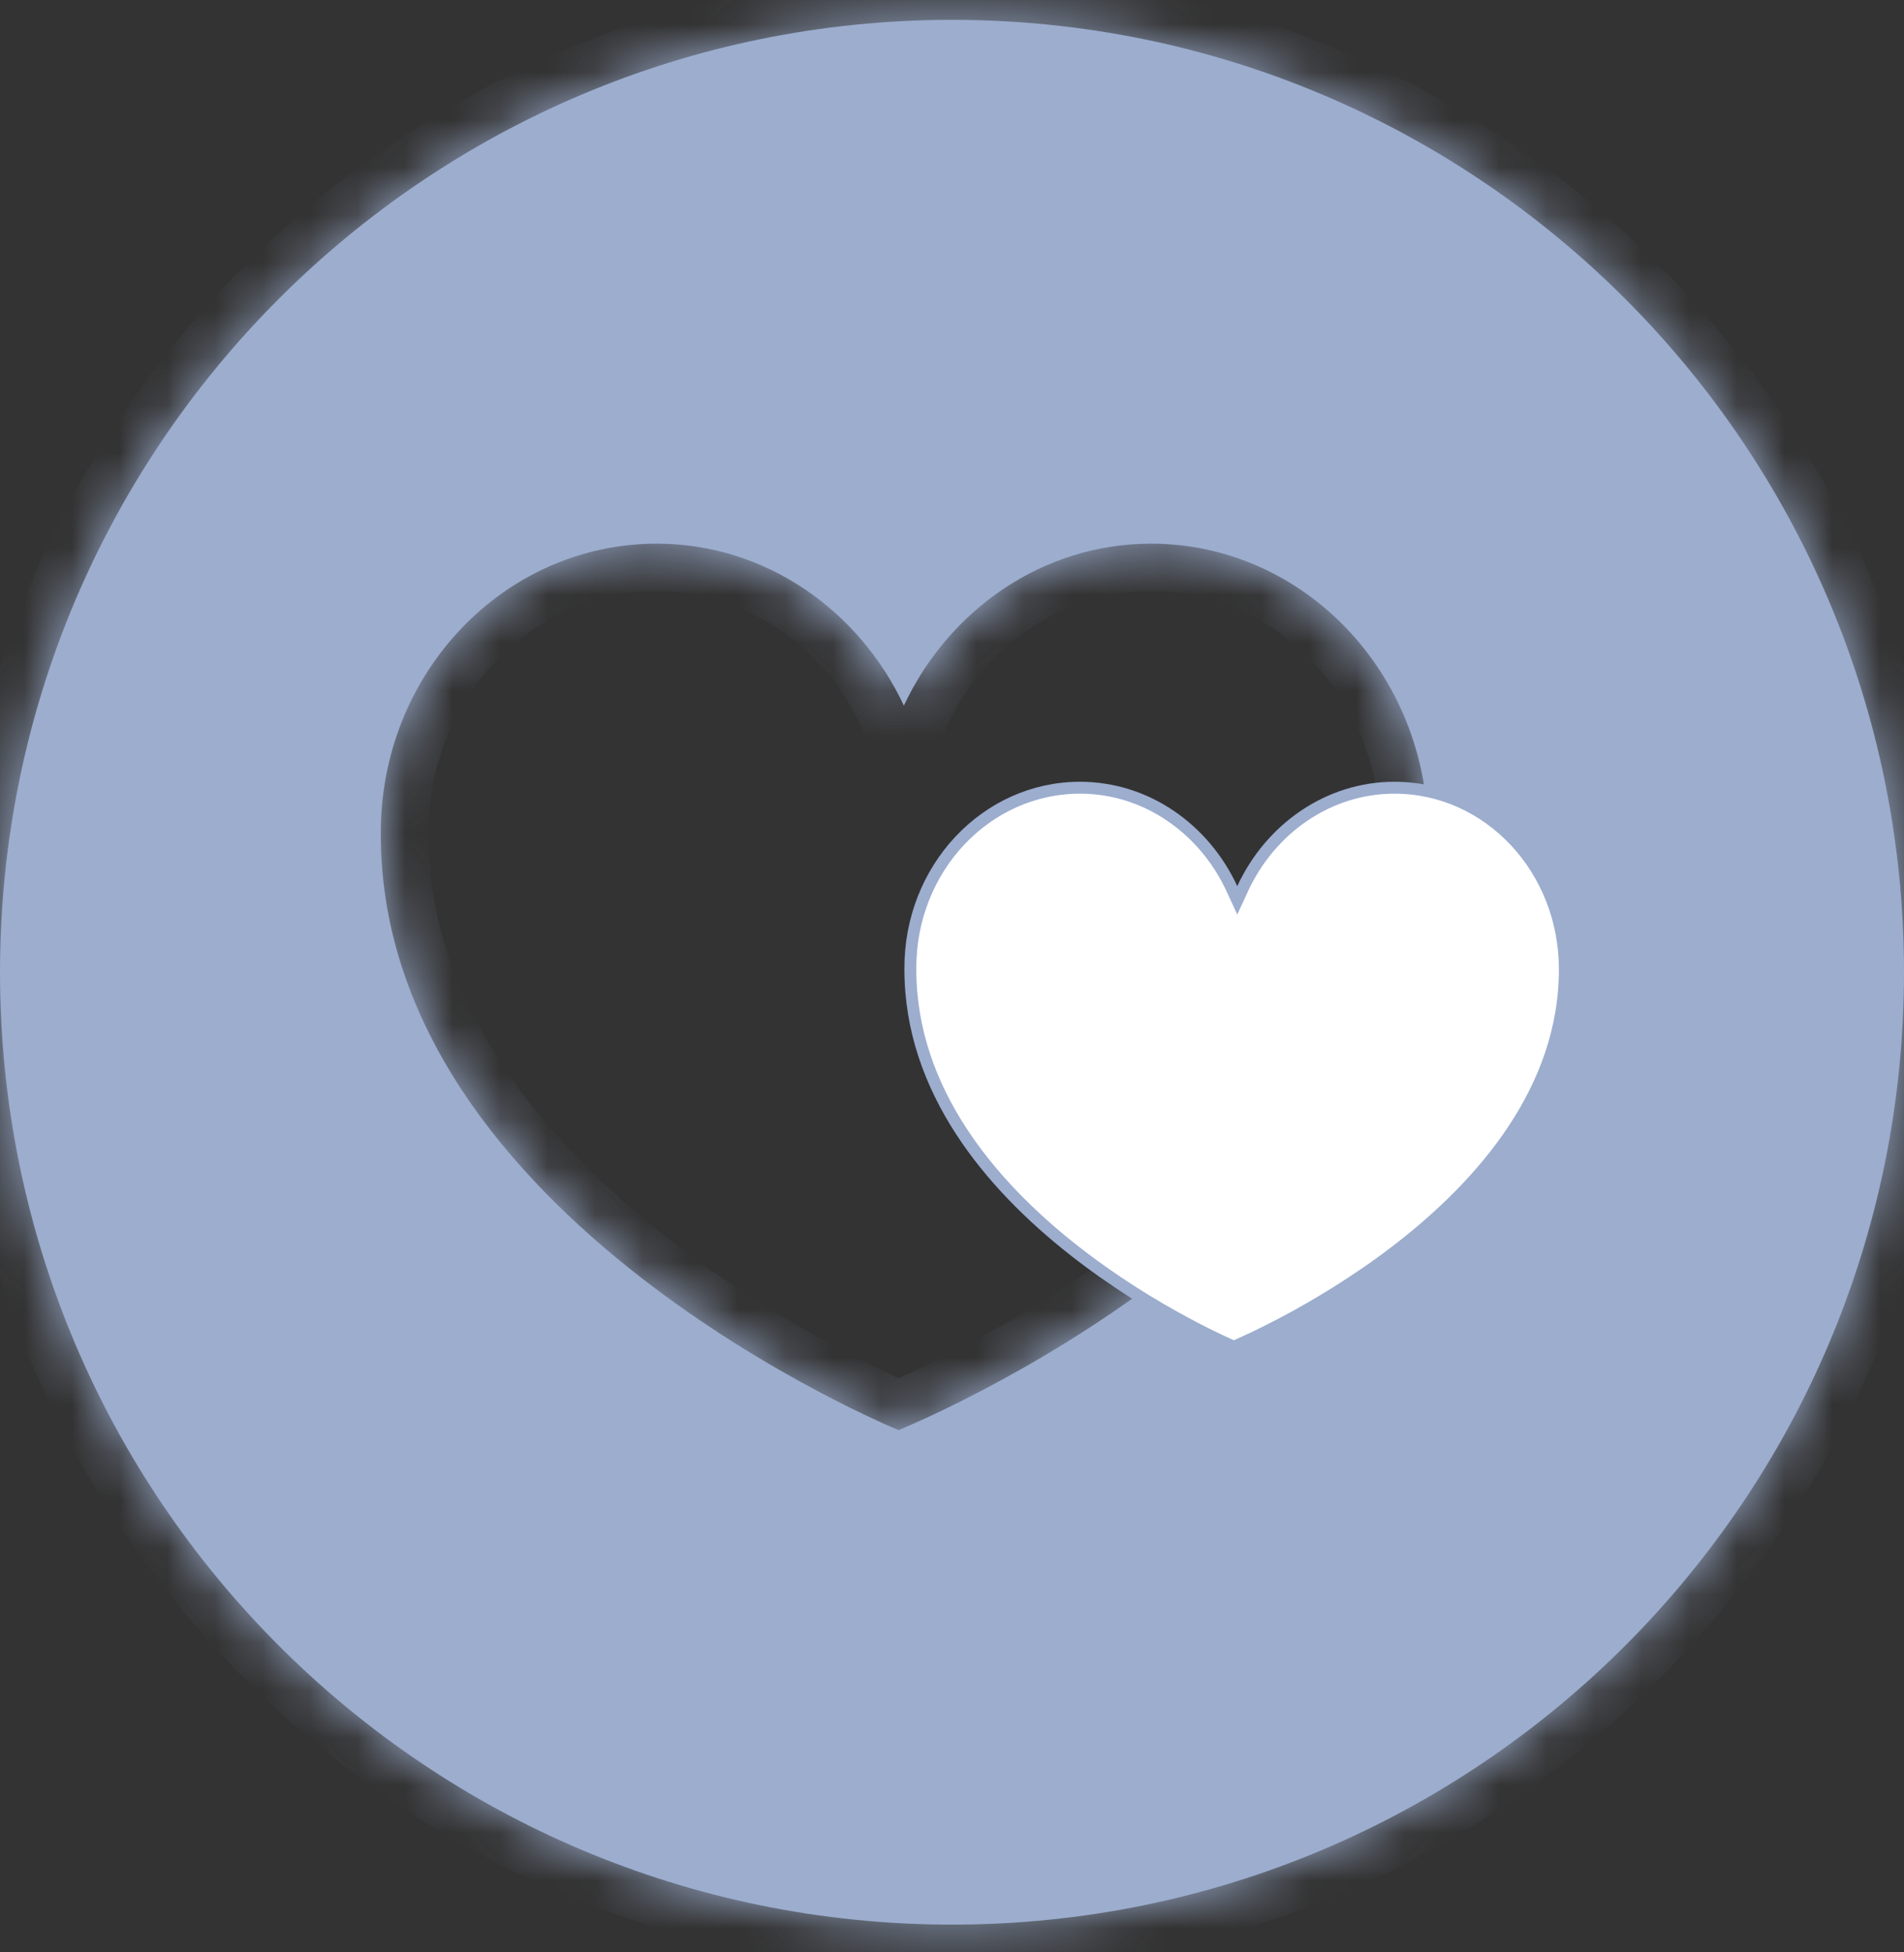 <svg width="40" height="41" viewBox="0 0 40 41" fill="none" xmlns="http://www.w3.org/2000/svg">
<rect x="0" y="0" width="40" height="41" fill="#333333" stroke="none"/>
<mask id="path-1-inside-1_1964_3696" fill="white">
<path fill-rule="evenodd" clip-rule="evenodd" d="M20 40.417C31.046 40.417 40 31.463 40 20.417C40 9.371 31.046 0.417 20 0.417C8.954 0.417 0 9.371 0 20.417C0 31.463 8.954 40.417 20 40.417ZM8 17.525C8 25.602 18.877 30.032 18.877 30.032C18.877 30.032 30 25.558 30 17.525C30 14.147 27.393 11.417 24.18 11.417C21.91 11.417 19.933 12.804 18.989 14.818C18.045 12.804 16.068 11.417 13.798 11.417C10.585 11.417 7.978 14.147 8 17.525Z"/>
</mask>
<path fill-rule="evenodd" clip-rule="evenodd" d="M20 40.417C31.046 40.417 40 31.463 40 20.417C40 9.371 31.046 0.417 20 0.417C8.954 0.417 0 9.371 0 20.417C0 31.463 8.954 40.417 20 40.417ZM8 17.525C8 25.602 18.877 30.032 18.877 30.032C18.877 30.032 30 25.558 30 17.525C30 14.147 27.393 11.417 24.18 11.417C21.91 11.417 19.933 12.804 18.989 14.818C18.045 12.804 16.068 11.417 13.798 11.417C10.585 11.417 7.978 14.147 8 17.525Z" fill="#9CADCE"/>
<path d="M18.877 30.032L18.499 30.959L18.874 31.111L19.25 30.96L18.877 30.032ZM8 17.525H9L9 17.518L8 17.525ZM18.989 14.818L18.084 15.242L18.989 17.174L19.894 15.242L18.989 14.818ZM39 20.417C39 30.91 30.493 39.417 20 39.417V41.417C31.598 41.417 41 32.015 41 20.417H39ZM20 1.417C30.493 1.417 39 9.924 39 20.417H41C41 8.819 31.598 -0.583 20 -0.583V1.417ZM1 20.417C1 9.924 9.507 1.417 20 1.417V-0.583C8.402 -0.583 -1 8.819 -1 20.417H1ZM20 39.417C9.507 39.417 1 30.91 1 20.417H-1C-1 32.015 8.402 41.417 20 41.417V39.417ZM18.877 30.032C19.254 29.106 19.254 29.106 19.254 29.106C19.254 29.106 19.254 29.107 19.255 29.107C19.255 29.107 19.254 29.107 19.254 29.106C19.254 29.106 19.252 29.106 19.251 29.105C19.247 29.103 19.241 29.101 19.232 29.097C19.215 29.09 19.188 29.078 19.151 29.063C19.078 29.031 18.969 28.983 18.827 28.918C18.545 28.788 18.137 28.592 17.646 28.331C16.662 27.808 15.354 27.032 14.053 26.019C11.41 23.961 9 21.092 9 17.525H7C7 22.035 10.029 25.421 12.824 27.597C14.242 28.7 15.653 29.537 16.708 30.097C17.237 30.378 17.679 30.591 17.991 30.735C18.147 30.806 18.271 30.861 18.358 30.899C18.401 30.917 18.435 30.932 18.459 30.942C18.471 30.947 18.48 30.951 18.487 30.953C18.49 30.955 18.493 30.956 18.495 30.957C18.496 30.957 18.497 30.957 18.498 30.958C18.498 30.958 18.498 30.958 18.499 30.958C18.499 30.958 18.499 30.959 18.877 30.032ZM29 17.525C29 21.059 26.543 23.927 23.831 25.996C22.499 27.014 21.16 27.794 20.151 28.321C19.648 28.584 19.231 28.782 18.941 28.914C18.797 28.98 18.684 29.028 18.609 29.06C18.572 29.076 18.544 29.088 18.526 29.095C18.517 29.099 18.511 29.102 18.507 29.103C18.505 29.104 18.504 29.105 18.503 29.105C18.503 29.105 18.503 29.105 18.503 29.105C18.503 29.105 18.503 29.105 18.503 29.105C18.503 29.105 18.503 29.105 18.877 30.032C19.25 30.96 19.25 30.96 19.25 30.96C19.251 30.96 19.251 30.96 19.251 30.959C19.252 30.959 19.253 30.959 19.254 30.958C19.256 30.957 19.259 30.956 19.262 30.955C19.269 30.952 19.279 30.948 19.291 30.943C19.315 30.933 19.35 30.919 19.394 30.9C19.482 30.863 19.608 30.807 19.768 30.735C20.087 30.59 20.538 30.376 21.078 30.094C22.155 29.531 23.597 28.691 25.045 27.586C27.896 25.41 31 22.024 31 17.525H29ZM24.18 12.417C26.797 12.417 29 14.653 29 17.525H31C31 13.64 27.99 10.417 24.18 10.417V12.417ZM19.894 15.242C20.689 13.547 22.333 12.417 24.18 12.417V10.417C21.487 10.417 19.177 12.062 18.084 14.393L19.894 15.242ZM13.798 12.417C15.645 12.417 17.289 13.547 18.084 15.242L19.894 14.393C18.801 12.062 16.491 10.417 13.798 10.417V12.417ZM9 17.518C8.981 14.653 11.18 12.417 13.798 12.417V10.417C9.989 10.417 6.974 13.64 7 17.532L9 17.518Z" fill="#9CADCE" mask="url(#path-1-inside-1_1964_3696)"/>
<path d="M19.125 20.355L19.125 20.354C19.111 18.238 20.721 16.542 22.689 16.542C24.08 16.542 25.297 17.403 25.88 18.662L25.993 18.907L26.106 18.662C26.689 17.403 27.906 16.542 29.296 16.542C31.265 16.542 32.875 18.238 32.875 20.355C32.875 22.884 31.145 24.867 29.384 26.229C28.507 26.907 27.628 27.426 26.969 27.775C26.639 27.949 26.365 28.081 26.173 28.169C26.078 28.213 26.002 28.247 25.951 28.269C25.94 28.273 25.93 28.278 25.922 28.281C25.913 28.278 25.904 28.274 25.894 28.269C25.844 28.247 25.77 28.215 25.677 28.171C25.489 28.083 25.221 27.953 24.899 27.779C24.255 27.433 23.396 26.917 22.538 26.24C20.818 24.883 19.125 22.9 19.125 20.355Z" fill="white" stroke="#9CADCE" stroke-width="0.25"/>
</svg>
